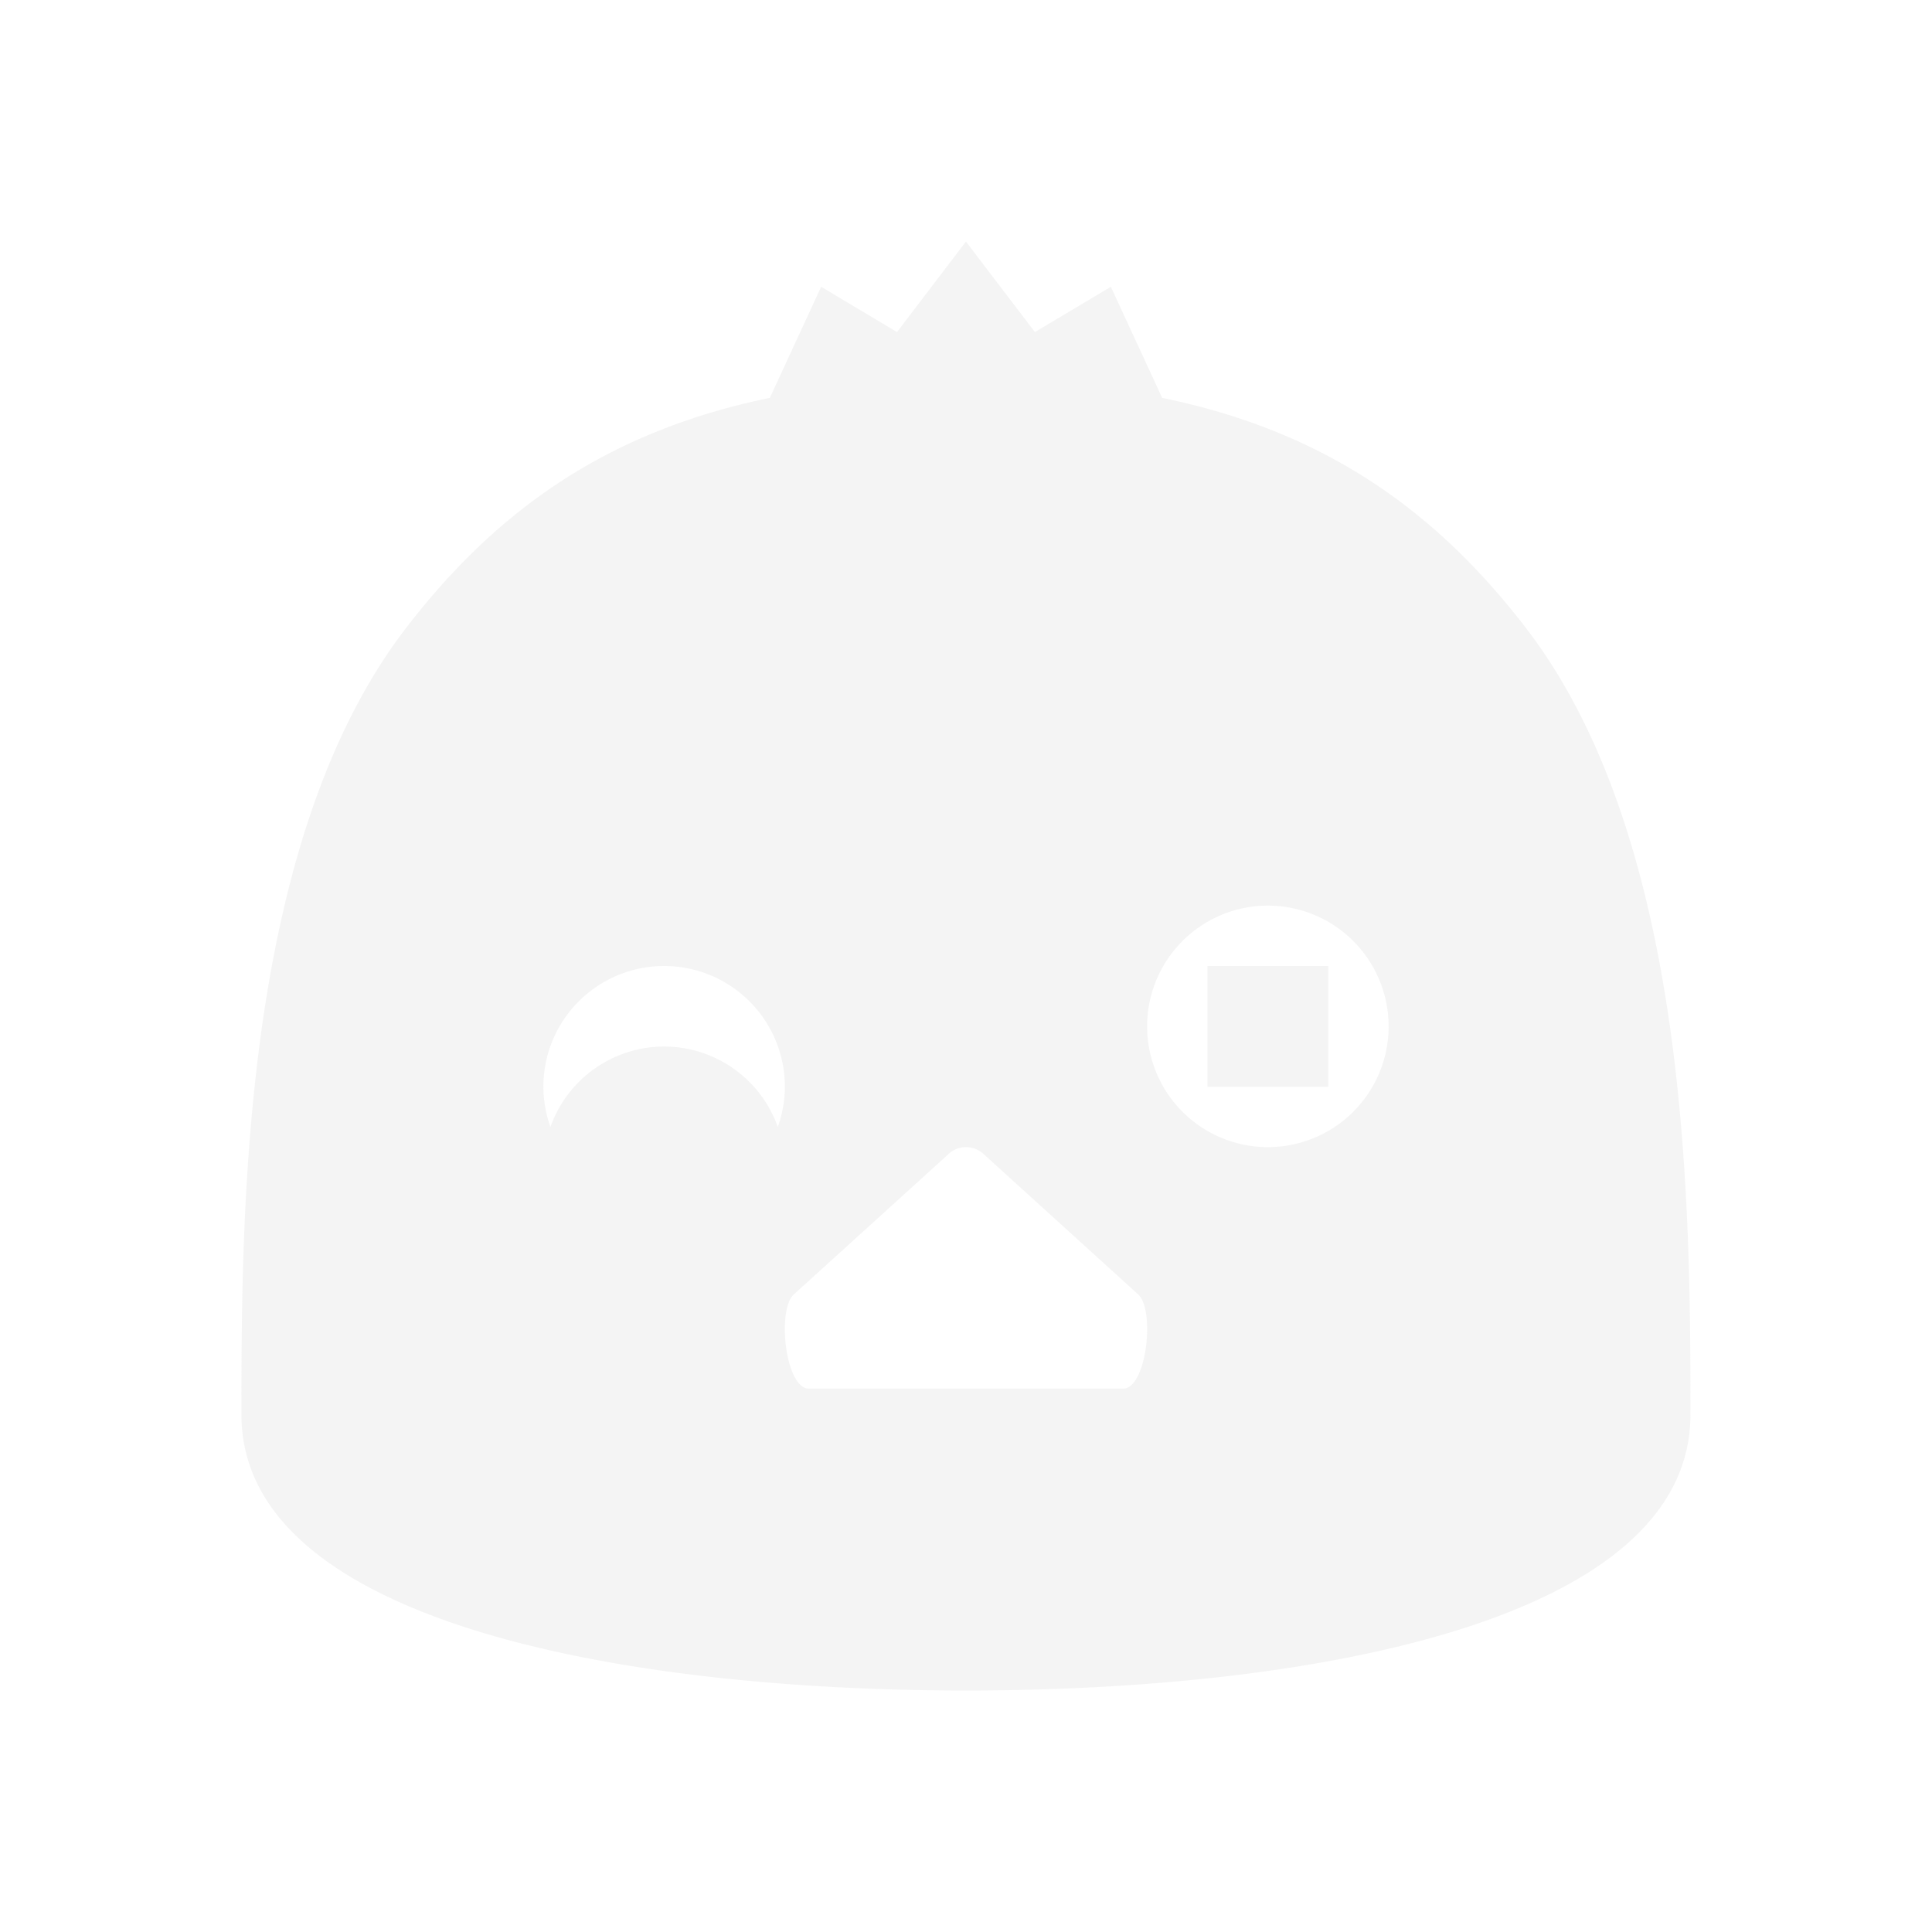 <?xml version="1.0" encoding="UTF-8"?>
<svg width="32" height="32" version="1.1" xmlns="http://www.w3.org/2000/svg">
 <defs id="materia">
  <style id="current-color-scheme" type="text/css">.ColorScheme-Background {color:#181818; } .ColorScheme-ButtonBackground { color:#343434; } .ColorScheme-Highlight { color:#4285f4; } .ColorScheme-Text { color:#dfdfdf; } .ColorScheme-ViewBackground { color:#242424; } .ColorScheme-NegativeText { color:#f44336; } .ColorScheme-PositiveText { color:#4caf50; } .ColorScheme-NeutralText { color:#ff9800; }</style>
 </defs>
 <g id="22-22-choqok_offline" transform="translate(32 10)">
  <rect width="22" height="22" opacity=".001"/>
  <path class="ColorScheme-Text" d="m11 3-0.762 1-0.838-0.5-0.566 1.227c-1.755 0.361-2.996 1.208-4.023 2.549-1.797 2.345-1.81 6.392-1.81 8.678s4.191 3.047 8 3.047 8-0.761 8-3.047-0.013-6.333-1.81-8.678c-1.028-1.341-2.269-2.188-4.023-2.549l-0.566-1.227-0.838 0.5zm3.5 7a1.5 1.5 0 0 1 1.5 1.5 1.5 1.5 0 0 1-1.5 1.5 1.5 1.5 0 0 1-1.5-1.5 1.5 1.5 0 0 1 1.5-1.5zm-7 1a1.5 1.5 0 0 1 1.5 1.5 1.5 1.5 0 0 1-0.088 0.5 1.5 1.5 0 0 0-1.412-1 1.5 1.5 0 0 0-1.412 1 1.5 1.5 0 0 1-0.088-0.5 1.5 1.5 0 0 1 1.5-1.5zm6.5 0v1h1v-1zm-3 2c0.077 1e-3 0.151 0.035 0.205 0.098l1.701 1.738c0.182 0.21 0.086 1.164-0.172 1.164h-3.469c-0.258-1e-4 -0.354-0.954-0.172-1.164l1.701-1.738c0.054-0.063 0.128-0.098 0.205-0.098z" fill="currentColor" opacity=".35"/>
 </g>
 <g id="choqok_offline">
  <rect width="32" height="32" opacity=".001"/>
  <path class="ColorScheme-Text" d="m16 4-1.143 1.5-1.256-0.75-0.85 1.84c-2.632 0.542-4.494 1.813-6.035 3.824-2.696 3.517-2.717 9.587-2.717 13.016s6.286 4.57 12 4.57c5.714 0 12-1.142 12-4.57s-0.019-9.498-2.715-13.016c-1.541-2.011-3.403-3.283-6.035-3.824l-0.85-1.84-1.258 0.75-1.143-1.5zm5 11a2 2 0 0 1 2 2 2 2 0 0 1-2 2 2 2 0 0 1-2-2 2 2 0 0 1 2-2zm-10 1a2 2 0 0 1 2 2 2 2 0 0 1-0.117 0.666 2 2 0 0 0-1.883-1.332 2 2 0 0 0-1.883 1.332 2 2 0 0 1-0.117-0.666 2 2 0 0 1 2-2zm9 0v2h2v-2h-2zm-4 3c0.115 0.001 0.227 0.047 0.309 0.131l2.551 2.316c0.273 0.28 0.128 1.553-0.258 1.553h-2.602-2.602c-0.386-1.32e-4 -0.531-1.273-0.258-1.553l2.553-2.316c0.081-0.084 0.192-0.131 0.307-0.131z" fill="currentColor" opacity=".35"/>
 </g>
</svg>
